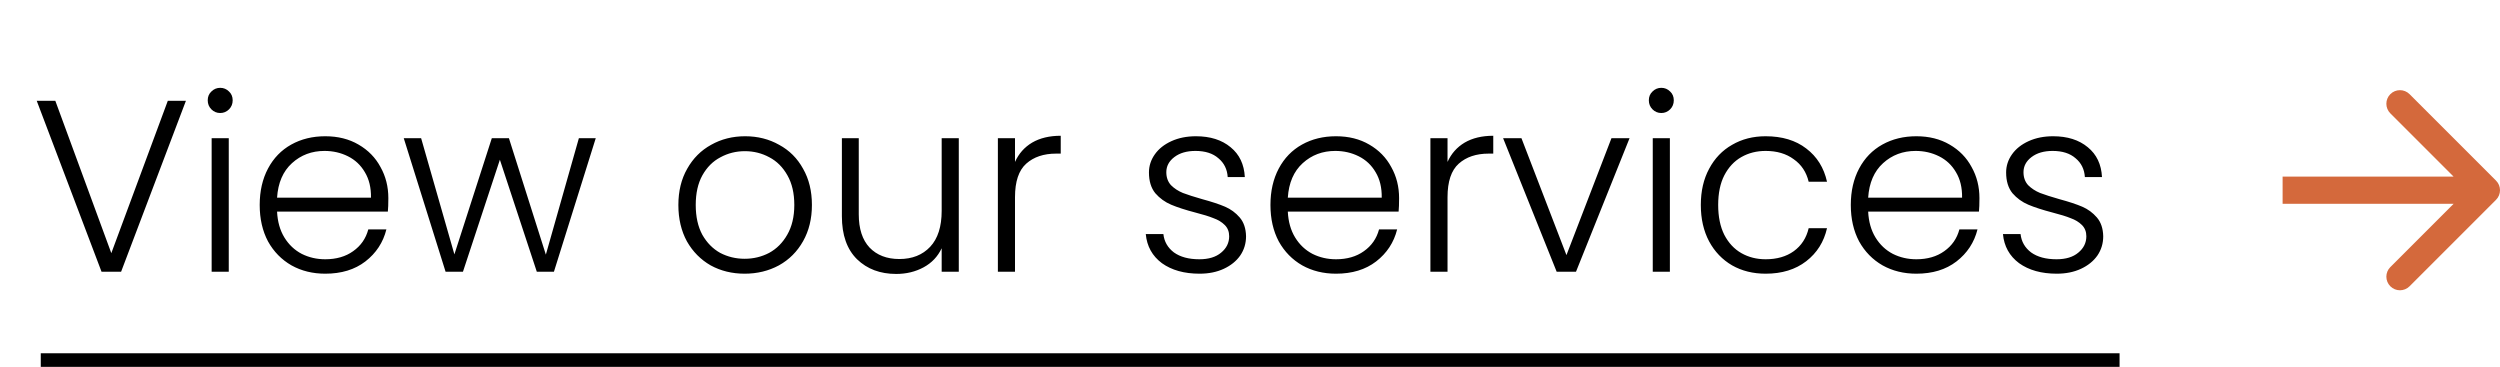 <svg width="184" height="27" viewBox="0 0 184 27" fill="none" xmlns="http://www.w3.org/2000/svg">
<path d="M13.684 7.418L8.913 20H7.473L2.703 7.418H4.071L8.193 18.632L12.351 7.418H13.684ZM16.207 8.318C15.955 8.318 15.739 8.228 15.559 8.048C15.379 7.868 15.289 7.646 15.289 7.382C15.289 7.118 15.379 6.902 15.559 6.734C15.739 6.554 15.955 6.464 16.207 6.464C16.459 6.464 16.675 6.554 16.855 6.734C17.035 6.902 17.125 7.118 17.125 7.382C17.125 7.646 17.035 7.868 16.855 8.048C16.675 8.228 16.459 8.318 16.207 8.318ZM16.837 10.172V20H15.577V10.172H16.837ZM28.582 14.582C28.582 15.014 28.57 15.344 28.546 15.572H20.392C20.428 16.316 20.608 16.952 20.932 17.48C21.256 18.008 21.682 18.41 22.21 18.686C22.738 18.95 23.314 19.082 23.938 19.082C24.754 19.082 25.438 18.884 25.99 18.488C26.554 18.092 26.926 17.558 27.106 16.886H28.438C28.198 17.846 27.682 18.632 26.89 19.244C26.11 19.844 25.126 20.144 23.938 20.144C23.014 20.144 22.186 19.94 21.454 19.532C20.722 19.112 20.146 18.524 19.726 17.768C19.318 17 19.114 16.106 19.114 15.086C19.114 14.066 19.318 13.172 19.726 12.404C20.134 11.636 20.704 11.048 21.436 10.64C22.168 10.232 23.002 10.028 23.938 10.028C24.874 10.028 25.69 10.232 26.386 10.64C27.094 11.048 27.634 11.6 28.006 12.296C28.39 12.98 28.582 13.742 28.582 14.582ZM27.304 14.546C27.316 13.814 27.166 13.19 26.854 12.674C26.554 12.158 26.14 11.768 25.612 11.504C25.084 11.24 24.508 11.108 23.884 11.108C22.948 11.108 22.15 11.408 21.49 12.008C20.83 12.608 20.464 13.454 20.392 14.546H27.304ZM43.847 10.172L40.769 20H39.509L36.791 11.756L34.073 20H32.795L29.717 10.172H30.995L33.443 18.722L36.197 10.172H37.457L40.175 18.74L42.605 10.172H43.847ZM54.806 20.144C53.883 20.144 53.048 19.94 52.304 19.532C51.572 19.112 50.99 18.524 50.559 17.768C50.139 17 49.928 16.106 49.928 15.086C49.928 14.066 50.145 13.178 50.577 12.422C51.008 11.654 51.596 11.066 52.34 10.658C53.084 10.238 53.919 10.028 54.843 10.028C55.767 10.028 56.6 10.238 57.344 10.658C58.1 11.066 58.688 11.654 59.108 12.422C59.541 13.178 59.757 14.066 59.757 15.086C59.757 16.094 59.541 16.982 59.108 17.75C58.676 18.518 58.083 19.112 57.327 19.532C56.571 19.94 55.73 20.144 54.806 20.144ZM54.806 19.046C55.455 19.046 56.054 18.902 56.606 18.614C57.158 18.314 57.602 17.87 57.938 17.282C58.286 16.682 58.461 15.95 58.461 15.086C58.461 14.222 58.292 13.496 57.956 12.908C57.62 12.308 57.176 11.864 56.624 11.576C56.072 11.276 55.472 11.126 54.825 11.126C54.176 11.126 53.577 11.276 53.025 11.576C52.472 11.864 52.029 12.308 51.693 12.908C51.368 13.496 51.206 14.222 51.206 15.086C51.206 15.95 51.368 16.682 51.693 17.282C52.029 17.87 52.467 18.314 53.007 18.614C53.559 18.902 54.158 19.046 54.806 19.046ZM70.567 10.172V20H69.307V18.272C69.019 18.884 68.575 19.352 67.975 19.676C67.375 20 66.703 20.162 65.959 20.162C64.783 20.162 63.823 19.802 63.079 19.082C62.335 18.35 61.963 17.294 61.963 15.914V10.172H63.205V15.77C63.205 16.838 63.469 17.654 63.997 18.218C64.537 18.782 65.269 19.064 66.193 19.064C67.141 19.064 67.897 18.764 68.461 18.164C69.025 17.564 69.307 16.682 69.307 15.518V10.172H70.567ZM74.704 11.918C74.98 11.306 75.4 10.832 75.964 10.496C76.54 10.16 77.242 9.992 78.07 9.992V11.306H77.728C76.816 11.306 76.084 11.552 75.532 12.044C74.98 12.536 74.704 13.358 74.704 14.51V20H73.444V10.172H74.704V11.918ZM88.289 20.144C87.161 20.144 86.237 19.886 85.517 19.37C84.809 18.842 84.413 18.128 84.329 17.228H85.625C85.685 17.78 85.943 18.23 86.399 18.578C86.867 18.914 87.491 19.082 88.271 19.082C88.955 19.082 89.489 18.92 89.873 18.596C90.269 18.272 90.467 17.87 90.467 17.39C90.467 17.054 90.359 16.778 90.143 16.562C89.927 16.346 89.651 16.178 89.315 16.058C88.991 15.926 88.547 15.788 87.983 15.644C87.251 15.452 86.657 15.26 86.201 15.068C85.745 14.876 85.355 14.594 85.031 14.222C84.719 13.838 84.563 13.328 84.563 12.692C84.563 12.212 84.707 11.768 84.995 11.36C85.283 10.952 85.691 10.628 86.219 10.388C86.747 10.148 87.347 10.028 88.019 10.028C89.075 10.028 89.927 10.298 90.575 10.838C91.223 11.366 91.571 12.098 91.619 13.034H90.359C90.323 12.458 90.095 11.996 89.675 11.648C89.267 11.288 88.703 11.108 87.983 11.108C87.347 11.108 86.831 11.258 86.435 11.558C86.039 11.858 85.841 12.23 85.841 12.674C85.841 13.058 85.955 13.376 86.183 13.628C86.423 13.868 86.717 14.06 87.065 14.204C87.413 14.336 87.881 14.486 88.469 14.654C89.177 14.846 89.741 15.032 90.161 15.212C90.581 15.392 90.941 15.656 91.241 16.004C91.541 16.352 91.697 16.814 91.709 17.39C91.709 17.918 91.565 18.392 91.277 18.812C90.989 19.22 90.587 19.544 90.071 19.784C89.555 20.024 88.961 20.144 88.289 20.144ZM102.973 14.582C102.973 15.014 102.961 15.344 102.937 15.572H94.783C94.819 16.316 94.999 16.952 95.323 17.48C95.647 18.008 96.073 18.41 96.601 18.686C97.129 18.95 97.705 19.082 98.329 19.082C99.145 19.082 99.829 18.884 100.381 18.488C100.945 18.092 101.317 17.558 101.497 16.886H102.829C102.589 17.846 102.073 18.632 101.281 19.244C100.501 19.844 99.517 20.144 98.329 20.144C97.405 20.144 96.577 19.94 95.845 19.532C95.113 19.112 94.537 18.524 94.117 17.768C93.709 17 93.505 16.106 93.505 15.086C93.505 14.066 93.709 13.172 94.117 12.404C94.525 11.636 95.095 11.048 95.827 10.64C96.559 10.232 97.393 10.028 98.329 10.028C99.265 10.028 100.081 10.232 100.777 10.64C101.485 11.048 102.025 11.6 102.397 12.296C102.781 12.98 102.973 13.742 102.973 14.582ZM101.695 14.546C101.707 13.814 101.557 13.19 101.245 12.674C100.945 12.158 100.531 11.768 100.003 11.504C99.475 11.24 98.899 11.108 98.275 11.108C97.339 11.108 96.541 11.408 95.881 12.008C95.221 12.608 94.855 13.454 94.783 14.546H101.695ZM106.538 11.918C106.814 11.306 107.234 10.832 107.798 10.496C108.374 10.16 109.076 9.992 109.904 9.992V11.306H109.562C108.65 11.306 107.918 11.552 107.366 12.044C106.814 12.536 106.538 13.358 106.538 14.51V20H105.278V10.172H106.538V11.918ZM115.291 18.776L118.603 10.172H119.935L115.993 20H114.571L110.629 10.172H111.979L115.291 18.776ZM122.273 8.318C122.021 8.318 121.805 8.228 121.625 8.048C121.445 7.868 121.355 7.646 121.355 7.382C121.355 7.118 121.445 6.902 121.625 6.734C121.805 6.554 122.021 6.464 122.273 6.464C122.525 6.464 122.741 6.554 122.921 6.734C123.101 6.902 123.191 7.118 123.191 7.382C123.191 7.646 123.101 7.868 122.921 8.048C122.741 8.228 122.525 8.318 122.273 8.318ZM122.903 10.172V20H121.643V10.172H122.903ZM125.18 15.086C125.18 14.066 125.384 13.178 125.792 12.422C126.2 11.654 126.764 11.066 127.484 10.658C128.204 10.238 129.026 10.028 129.95 10.028C131.162 10.028 132.158 10.328 132.938 10.928C133.73 11.528 134.24 12.344 134.468 13.376H133.118C132.95 12.668 132.584 12.116 132.02 11.72C131.468 11.312 130.778 11.108 129.95 11.108C129.29 11.108 128.696 11.258 128.168 11.558C127.64 11.858 127.22 12.308 126.908 12.908C126.608 13.496 126.458 14.222 126.458 15.086C126.458 15.95 126.608 16.682 126.908 17.282C127.22 17.882 127.64 18.332 128.168 18.632C128.696 18.932 129.29 19.082 129.95 19.082C130.778 19.082 131.468 18.884 132.02 18.488C132.584 18.08 132.95 17.516 133.118 16.796H134.468C134.24 17.804 133.73 18.614 132.938 19.226C132.146 19.838 131.15 20.144 129.95 20.144C129.026 20.144 128.204 19.94 127.484 19.532C126.764 19.112 126.2 18.524 125.792 17.768C125.384 17 125.18 16.106 125.18 15.086ZM145.687 14.582C145.687 15.014 145.675 15.344 145.651 15.572H137.497C137.533 16.316 137.713 16.952 138.037 17.48C138.361 18.008 138.787 18.41 139.315 18.686C139.843 18.95 140.419 19.082 141.043 19.082C141.859 19.082 142.543 18.884 143.095 18.488C143.659 18.092 144.031 17.558 144.211 16.886H145.543C145.303 17.846 144.787 18.632 143.995 19.244C143.215 19.844 142.231 20.144 141.043 20.144C140.119 20.144 139.291 19.94 138.559 19.532C137.827 19.112 137.251 18.524 136.831 17.768C136.423 17 136.219 16.106 136.219 15.086C136.219 14.066 136.423 13.172 136.831 12.404C137.239 11.636 137.809 11.048 138.541 10.64C139.273 10.232 140.107 10.028 141.043 10.028C141.979 10.028 142.795 10.232 143.491 10.64C144.199 11.048 144.739 11.6 145.111 12.296C145.495 12.98 145.687 13.742 145.687 14.582ZM144.409 14.546C144.421 13.814 144.271 13.19 143.959 12.674C143.659 12.158 143.245 11.768 142.717 11.504C142.189 11.24 141.613 11.108 140.989 11.108C140.053 11.108 139.255 11.408 138.595 12.008C137.935 12.608 137.569 13.454 137.497 14.546H144.409ZM151.377 20.144C150.249 20.144 149.325 19.886 148.605 19.37C147.897 18.842 147.501 18.128 147.417 17.228H148.713C148.773 17.78 149.031 18.23 149.487 18.578C149.955 18.914 150.579 19.082 151.359 19.082C152.043 19.082 152.577 18.92 152.961 18.596C153.357 18.272 153.555 17.87 153.555 17.39C153.555 17.054 153.447 16.778 153.231 16.562C153.015 16.346 152.739 16.178 152.403 16.058C152.079 15.926 151.635 15.788 151.071 15.644C150.339 15.452 149.745 15.26 149.289 15.068C148.833 14.876 148.443 14.594 148.119 14.222C147.807 13.838 147.651 13.328 147.651 12.692C147.651 12.212 147.795 11.768 148.083 11.36C148.371 10.952 148.779 10.628 149.307 10.388C149.835 10.148 150.435 10.028 151.107 10.028C152.163 10.028 153.015 10.298 153.663 10.838C154.311 11.366 154.659 12.098 154.707 13.034H153.447C153.411 12.458 153.183 11.996 152.763 11.648C152.355 11.288 151.791 11.108 151.071 11.108C150.435 11.108 149.919 11.258 149.523 11.558C149.127 11.858 148.929 12.23 148.929 12.674C148.929 13.058 149.043 13.376 149.271 13.628C149.511 13.868 149.805 14.06 150.153 14.204C150.501 14.336 150.969 14.486 151.557 14.654C152.265 14.846 152.829 15.032 153.249 15.212C153.669 15.392 154.029 15.656 154.329 16.004C154.629 16.352 154.785 16.814 154.797 17.39C154.797 17.918 154.653 18.392 154.365 18.812C154.077 19.22 153.675 19.544 153.159 19.784C152.643 20.024 152.049 20.144 151.377 20.144Z" fill="black"/>
<line x1="3" y1="26.5" x2="156" y2="26.5" stroke="black"/>
<path d="M183.707 14.707C184.098 14.317 184.098 13.683 183.707 13.293L177.343 6.929C176.953 6.538 176.319 6.538 175.929 6.929C175.538 7.319 175.538 7.953 175.929 8.343L181.586 14L175.929 19.657C175.538 20.047 175.538 20.68 175.929 21.071C176.319 21.462 176.953 21.462 177.343 21.071L183.707 14.707ZM168 15H183V13H168V15Z" fill="#D4693C"/>
</svg>
